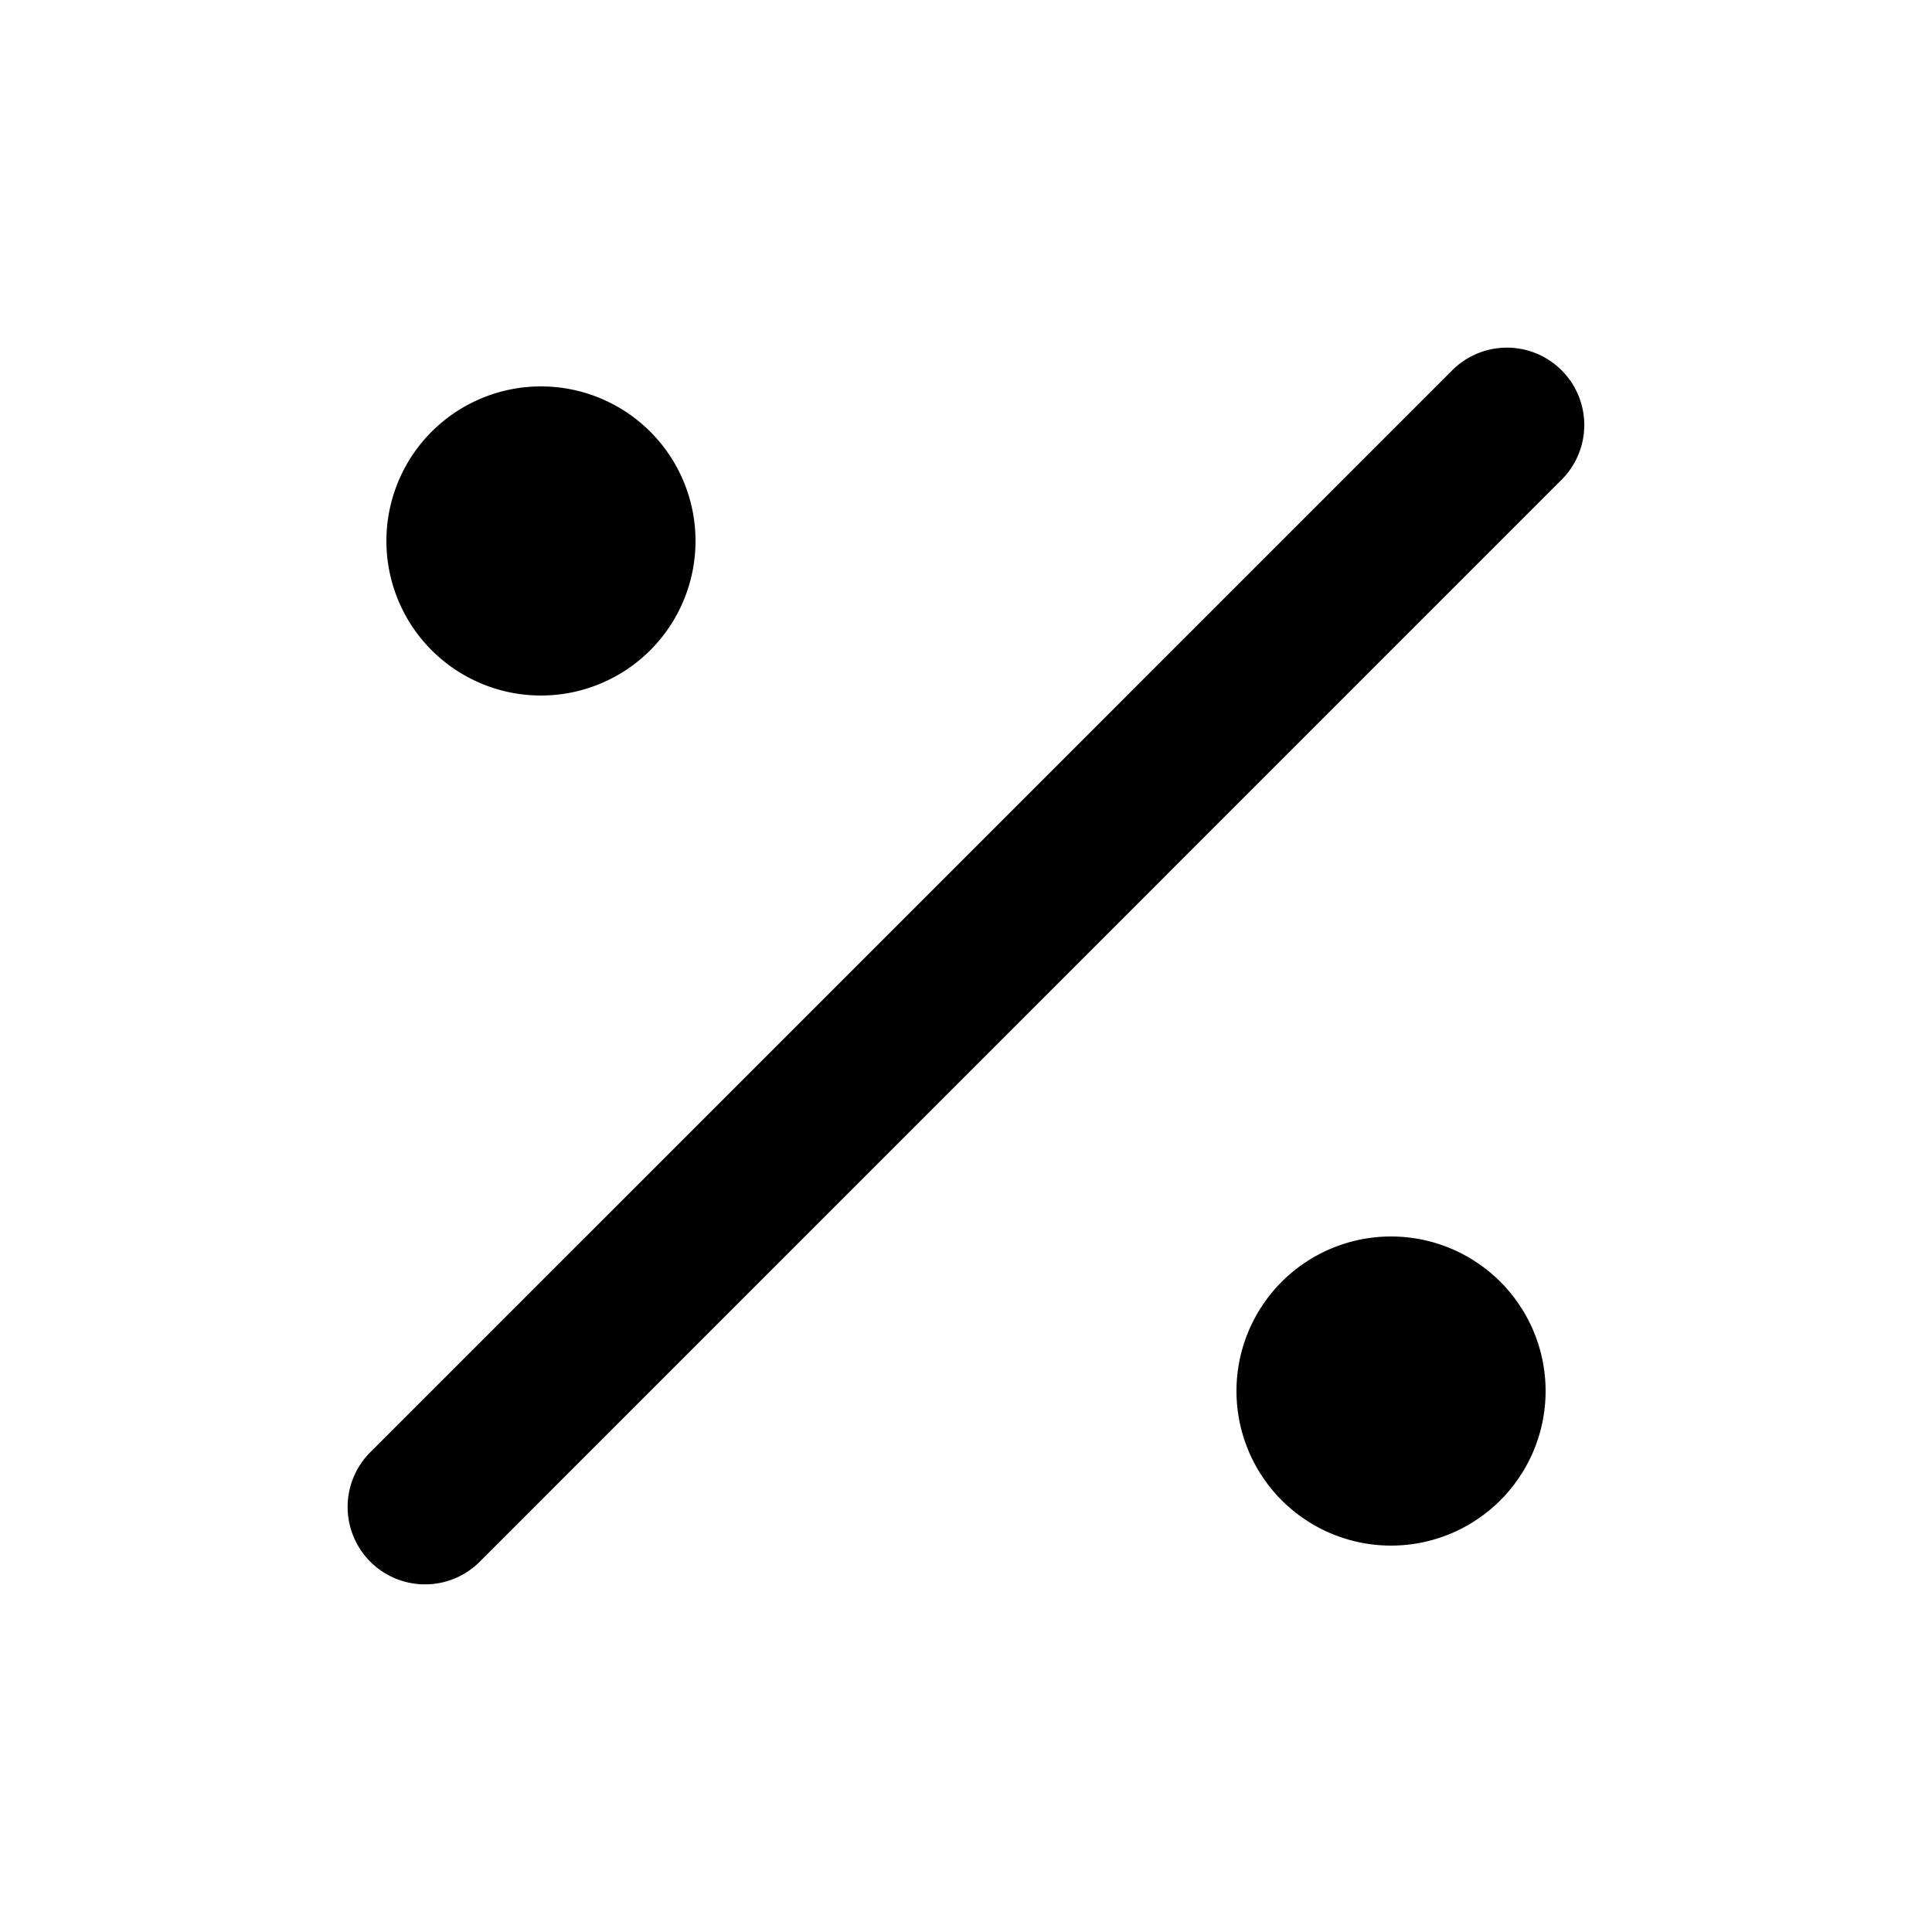<svg xmlns="http://www.w3.org/2000/svg" fill="none" viewBox="0 0 24 24"><path fill="currentColor" d="M19.399 5.959A.96.96 0 0 0 18.04 4.6l-13.44 13.44A.96.96 0 1 0 5.96 19.4zM6.72 4.8a1.92 1.92 0 1 0 0 3.84 1.92 1.92 0 0 0 0-3.84m10.56 10.56a1.92 1.92 0 1 0 0 3.84 1.92 1.92 0 0 0 0-3.84"/></svg>